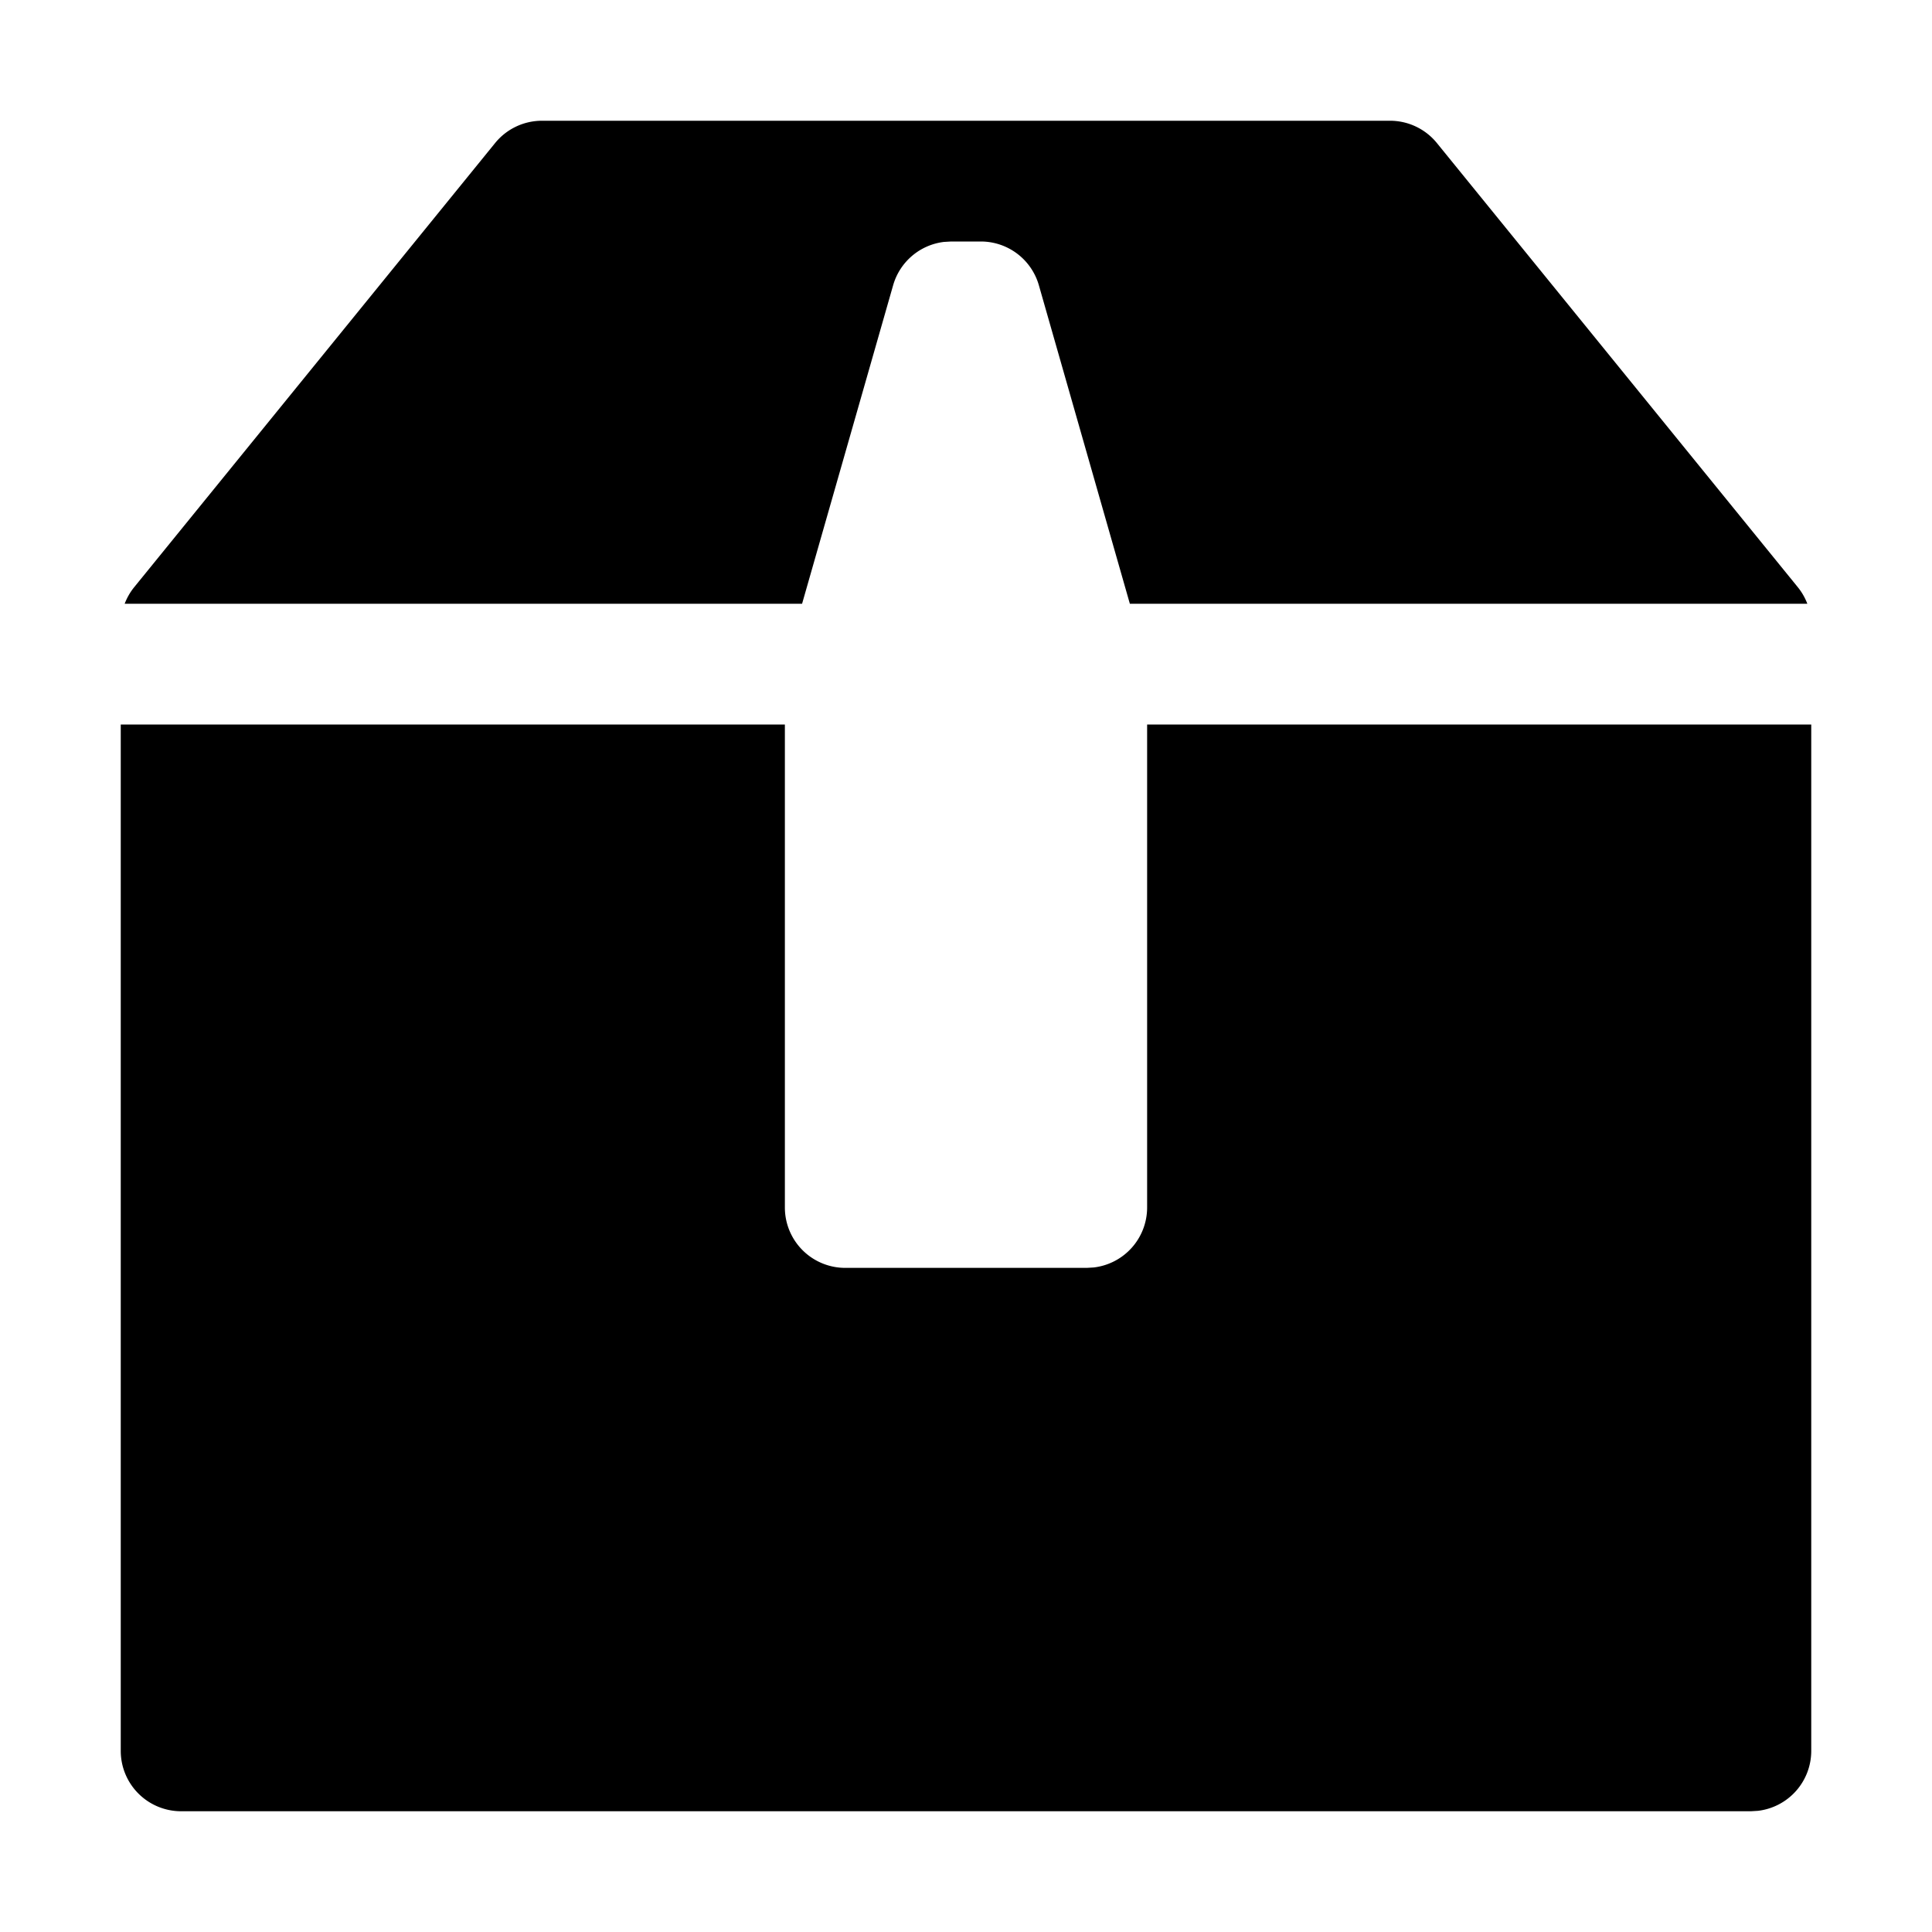 <svg xmlns="http://www.w3.org/2000/svg" viewBox="0 0 32 32"><path fill="currentColor" fill-rule="evenodd" d="M2 12h11v8a1 1 0 0 0 1 1h4l.117-.007A1 1 0 0 0 19 20v-8h11v17a1 1 0 0 1-.883.993L29 30H3a1 1 0 0 1-1-1zM23.024 2a1 1 0 0 1 .776.37l5.976 7.354a1 1 0 0 1 .159.276H18.714l-1.507-5.275A1 1 0 0 0 16.246 4h-.492l-.12.007a1 1 0 0 0-.841.718L13.285 10H2.065a1 1 0 0 1 .159-.276L8.2 2.37A1 1 0 0 1 8.976 2z"/></svg>